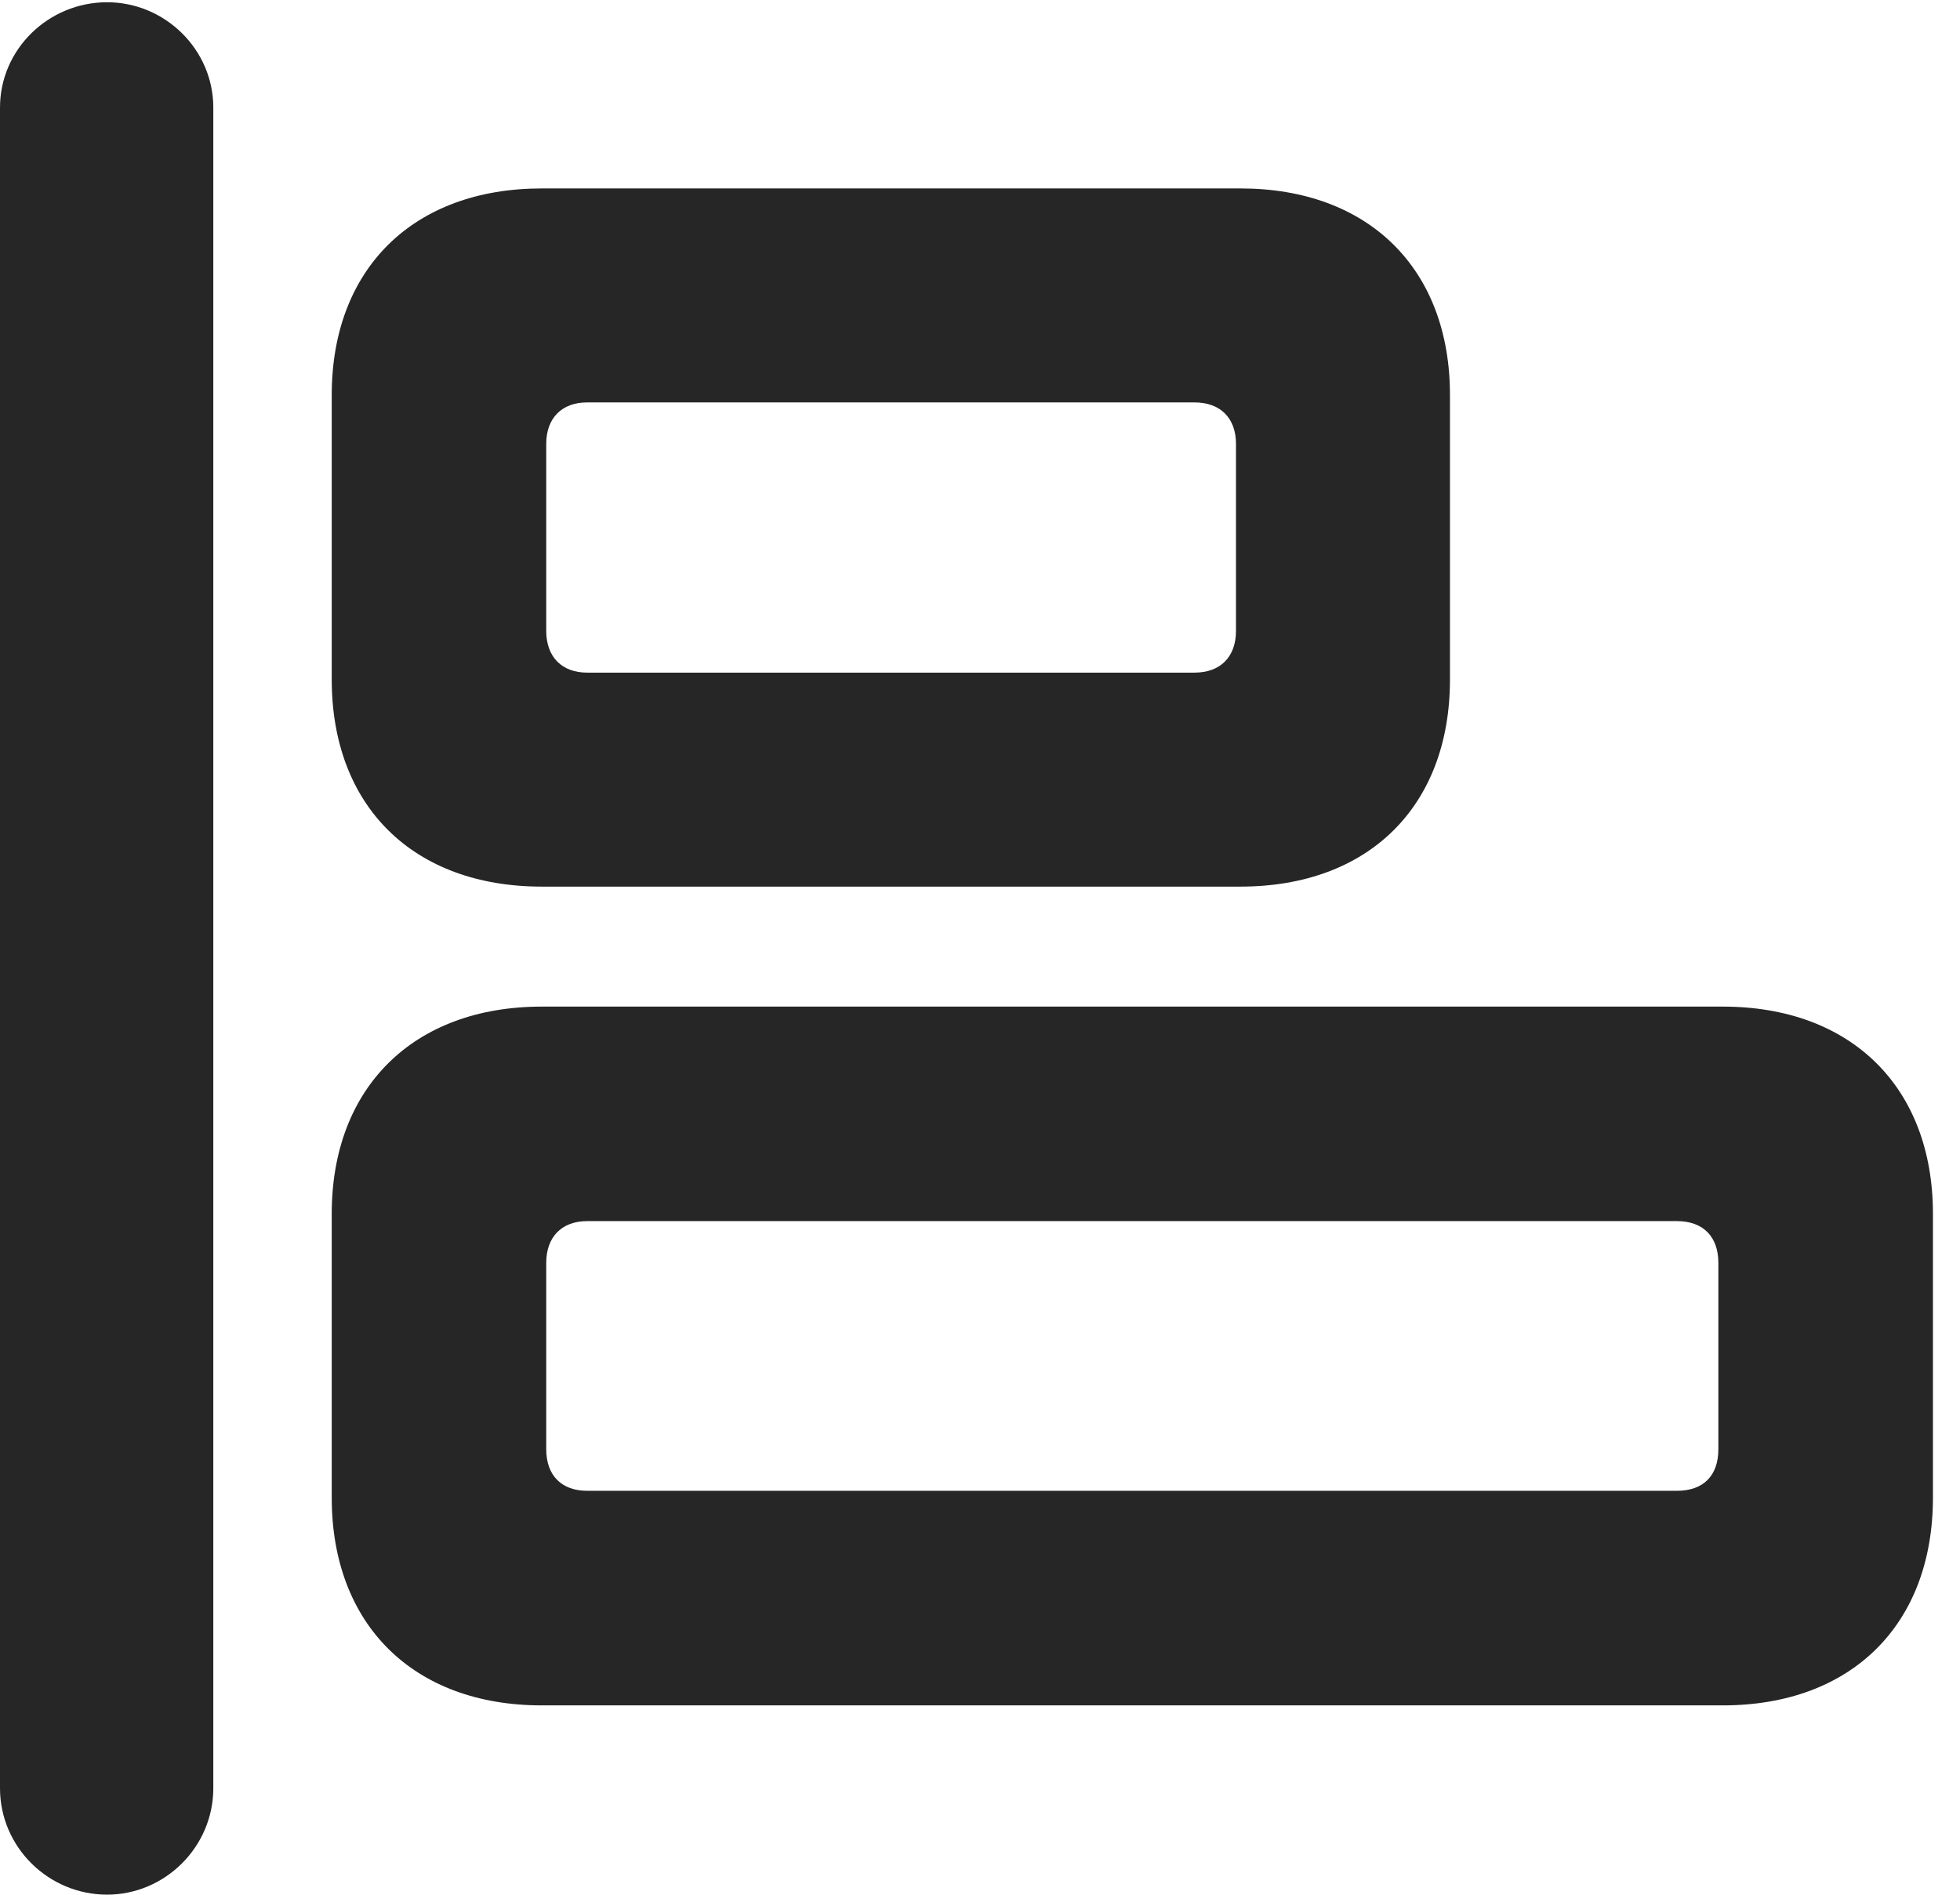 <?xml version="1.0" encoding="UTF-8"?>
<!--Generator: Apple Native CoreSVG 326-->
<!DOCTYPE svg PUBLIC "-//W3C//DTD SVG 1.1//EN" "http://www.w3.org/Graphics/SVG/1.1/DTD/svg11.dtd">
<svg version="1.1" xmlns="http://www.w3.org/2000/svg" xmlns:xlink="http://www.w3.org/1999/xlink"
       viewBox="0 0 26.151 25.278">
       <g>
              <rect height="25.278" opacity="0" width="26.151" x="0" y="0" />
              <path d="M7.229 11.829L16.55 11.829C18.259 11.829 19.346 10.759 19.346 9.065L19.346 5.271C19.346 3.584 18.259 2.514 16.55 2.514L7.229 2.514C5.516 2.514 4.426 3.584 4.426 5.271L4.426 9.065C4.426 10.759 5.516 11.829 7.229 11.829ZM7.833 8.974C7.497 8.974 7.288 8.765 7.288 8.417L7.288 5.923C7.288 5.577 7.497 5.369 7.833 5.369L15.938 5.369C16.282 5.369 16.491 5.577 16.491 5.923L16.491 8.417C16.491 8.765 16.282 8.974 15.938 8.974ZM7.229 22.753L22.986 22.753C24.703 22.753 25.79 21.675 25.79 19.981L25.79 16.194C25.79 14.51 24.703 13.43 22.986 13.43L7.229 13.43C5.516 13.43 4.426 14.51 4.426 16.194L4.426 19.981C4.426 21.675 5.516 22.753 7.229 22.753ZM7.833 19.89C7.497 19.89 7.288 19.689 7.288 19.336L7.288 16.849C7.288 16.501 7.497 16.292 7.833 16.292L22.375 16.292C22.726 16.292 22.927 16.501 22.927 16.849L22.927 19.336C22.927 19.689 22.726 19.89 22.375 19.89Z"
                     fill="currentColor" fill-opacity="0.85" />
              <path d="M1.429 25.278C2.2 25.278 2.846 24.642 2.846 23.858L2.846 1.435C2.846 0.659 2.2 0.03 1.429 0.03C0.645 0.03 0 0.659 0 1.435L0 23.858C0 24.642 0.645 25.278 1.429 25.278Z"
                     fill="currentColor" fill-opacity="0.85" />
       </g>
</svg>